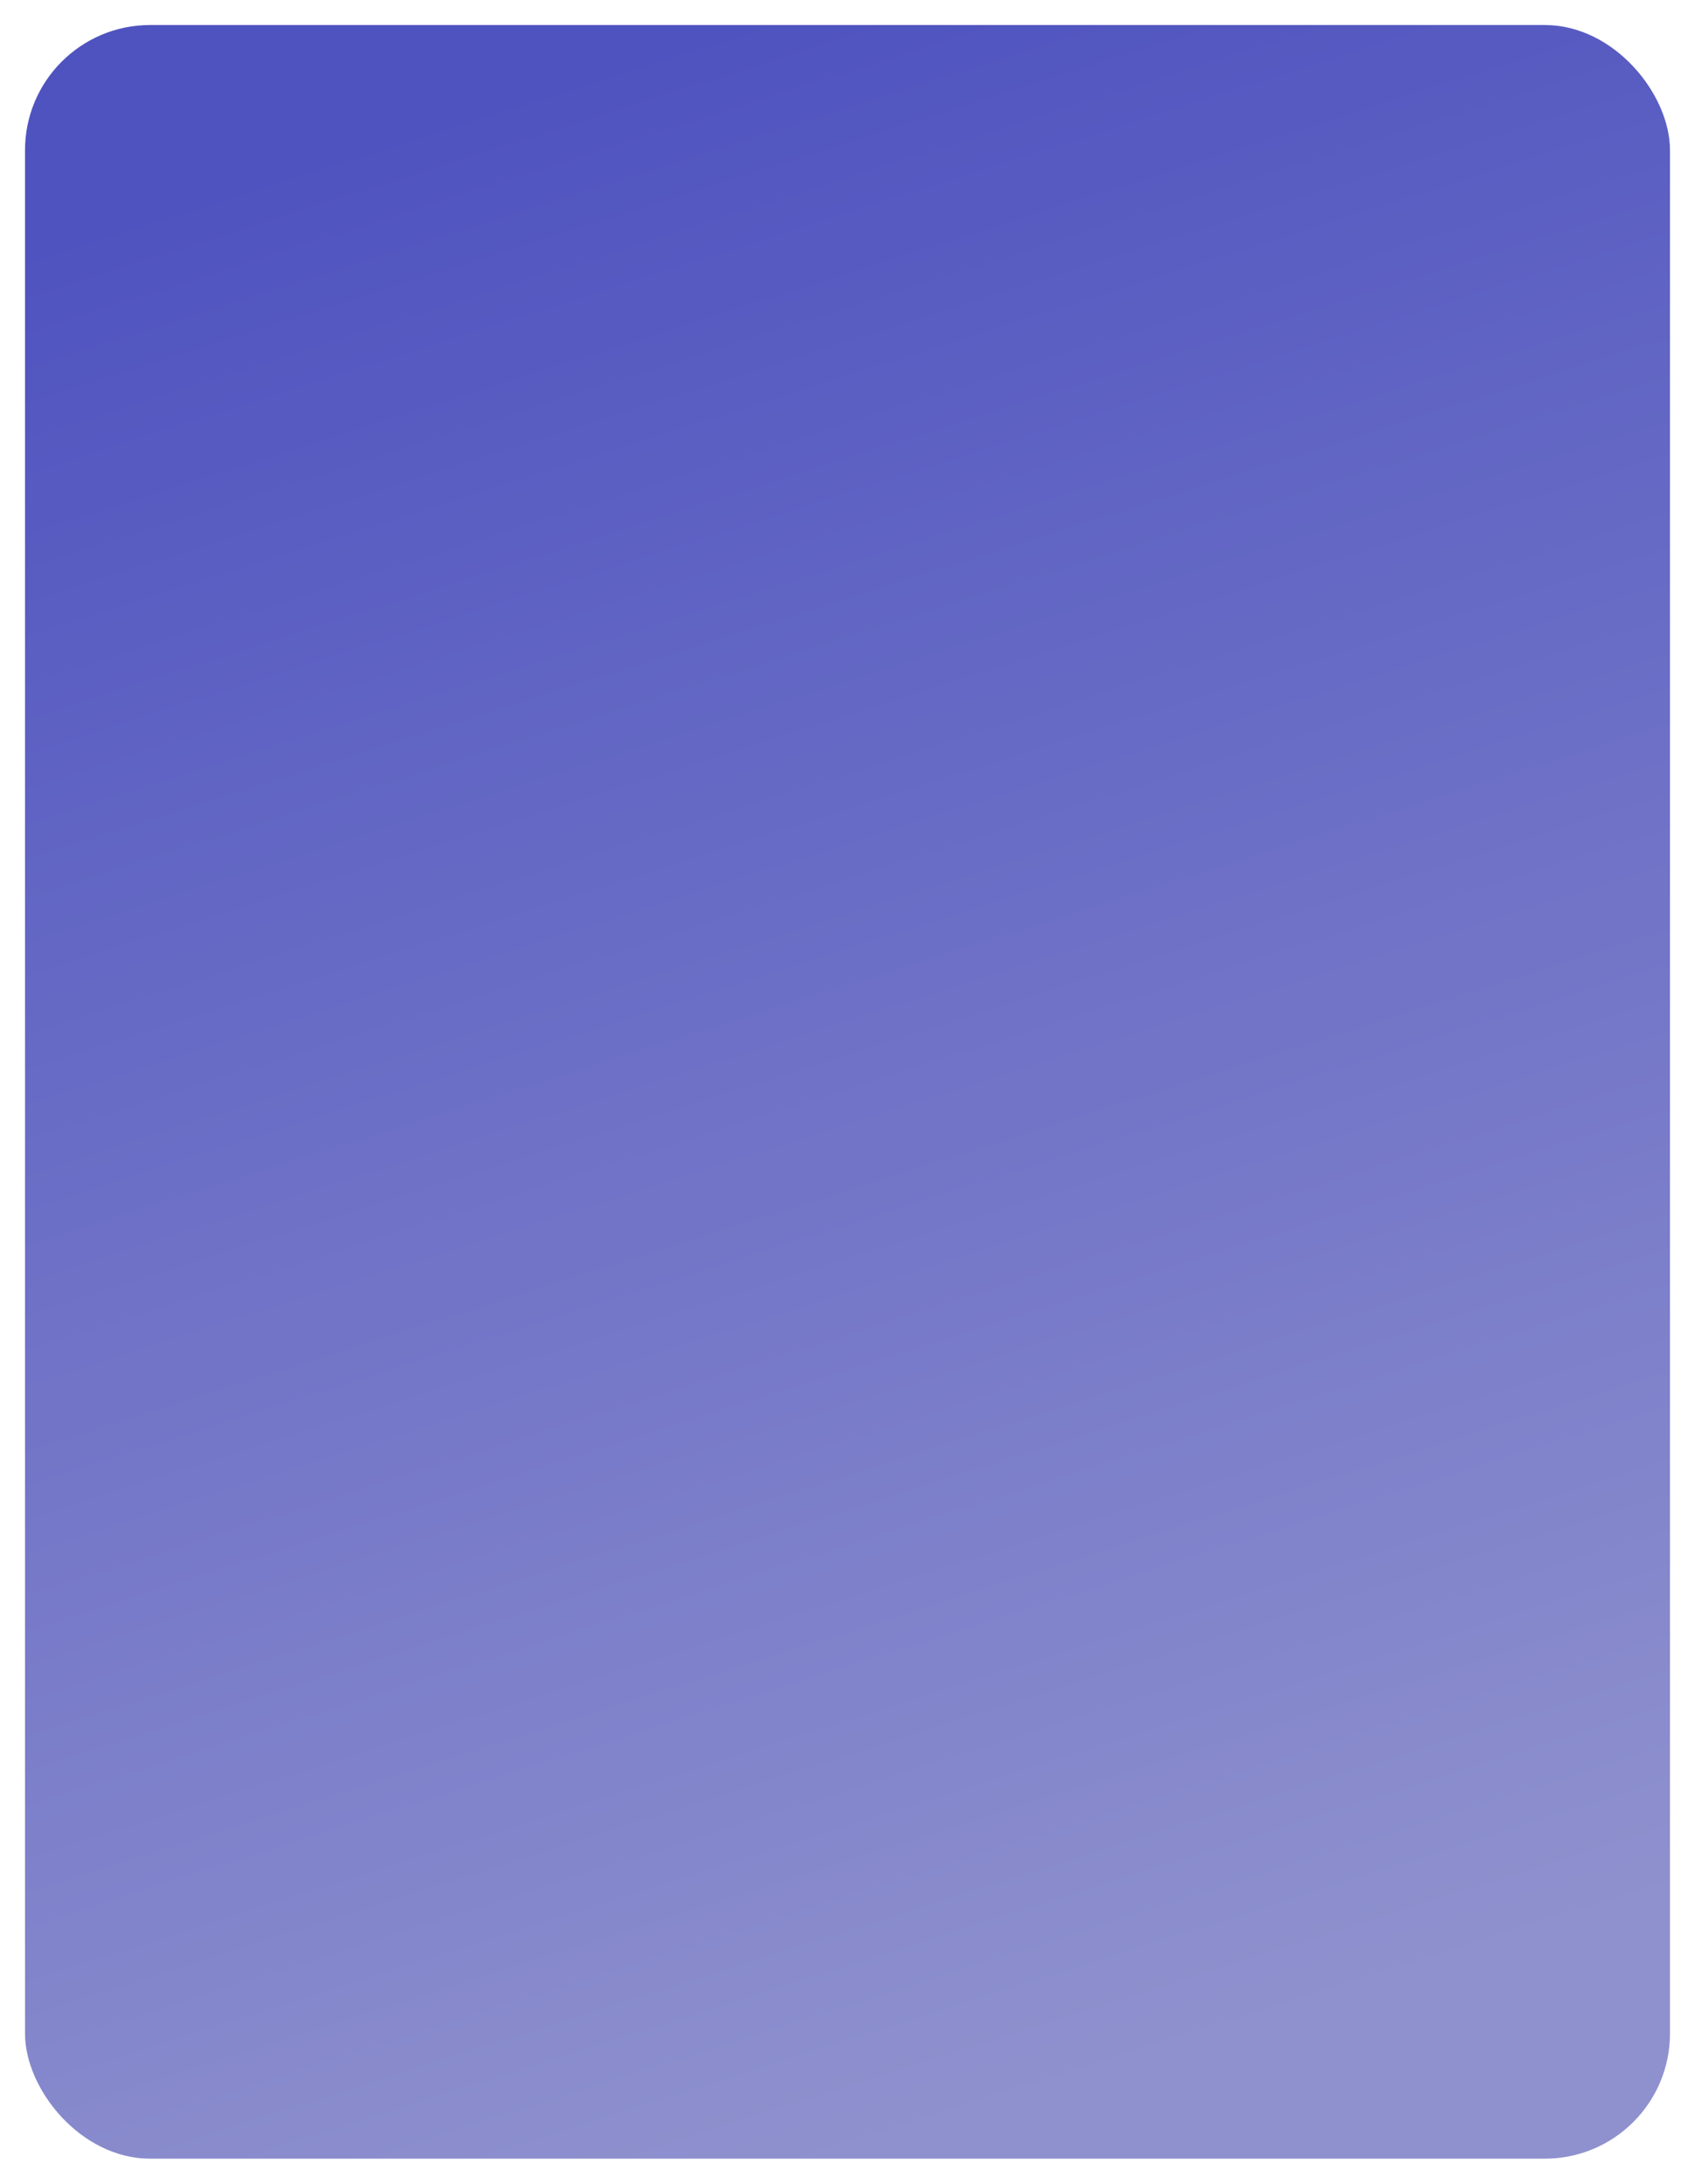 <svg width="271" height="349" viewBox="0 0 271 349" fill="none" xmlns="http://www.w3.org/2000/svg">
<g filter="url(#filter0_d)">
<rect x="4" width="263" height="341" rx="20" fill="url(#paint0_linear)"/>
</g>
<defs>
<filter id="filter0_d" x="0" y="0" width="271" height="349" filterUnits="userSpaceOnUse" color-interpolation-filters="sRGB">
<feFlood flood-opacity="0" result="BackgroundImageFix"/>
<feColorMatrix in="SourceAlpha" type="matrix" values="0 0 0 0 0 0 0 0 0 0 0 0 0 0 0 0 0 0 127 0"/>
<feOffset dy="4"/>
<feGaussianBlur stdDeviation="2"/>
<feColorMatrix type="matrix" values="0 0 0 0 0 0 0 0 0 0 0 0 0 0 0 0 0 0 0.25 0"/>
<feBlend mode="normal" in2="BackgroundImageFix" result="effect1_dropShadow"/>
<feBlend mode="normal" in="SourceGraphic" in2="effect1_dropShadow" result="shape"/>
</filter>
<linearGradient id="paint0_linear" x1="115.327" y1="-5.96262e-07" x2="215.533" y2="315.588" gradientUnits="userSpaceOnUse">
<stop stop-color="#4F53BF"/>
<stop offset="1" stop-color="#8F91CE"/>
</linearGradient>
</defs>
</svg>
